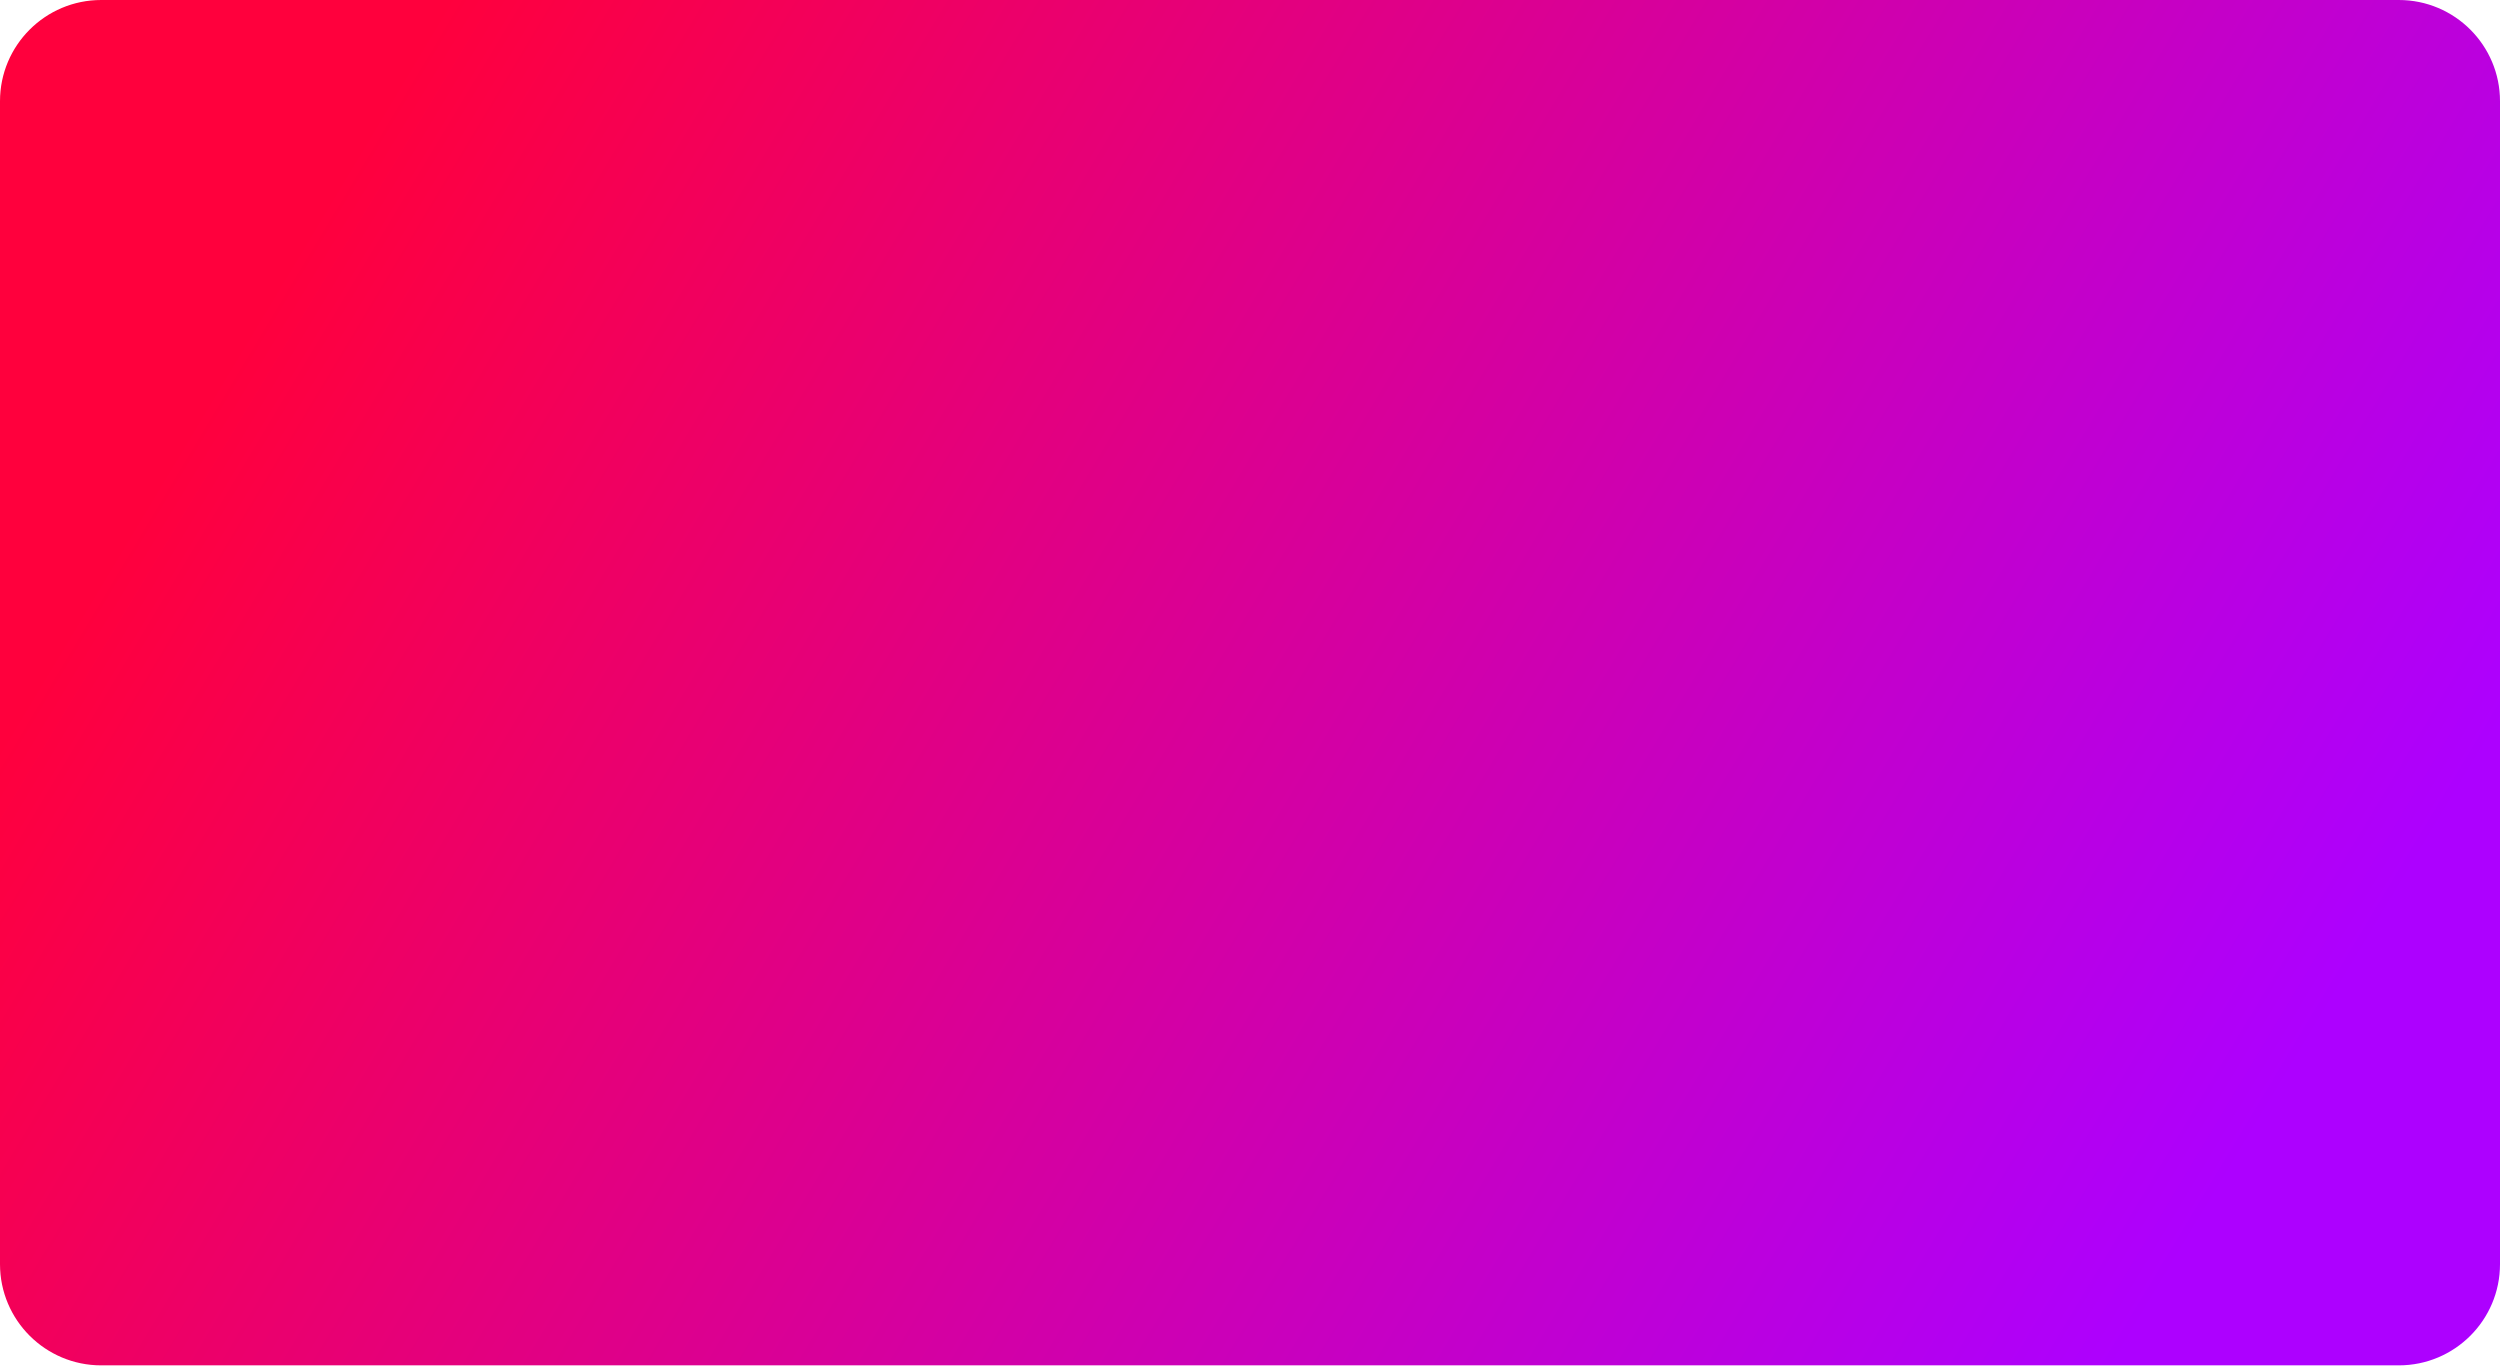 <svg width="247" height="135" viewBox="0 0 247 135" fill="none" xmlns="http://www.w3.org/2000/svg">
<path d="M0 10C0 4.477 4.477 0 10 0H237C242.523 0 247 4.477 247 10V124.898C247 130.421 242.523 134.898 237 134.898H10C4.477 134.898 0 130.421 0 124.898V10Z" fill="url(#paint0_linear_520_36)"/>
<defs>
<linearGradient id="paint0_linear_520_36" x1="23.5" y1="33.5" x2="230.067" y2="157.531" gradientUnits="userSpaceOnUse">
<stop offset="0.002" stop-color="#FF003D"/>
<stop offset="0.877" stop-color="#AD00FF"/>
</linearGradient>
</defs>
</svg>
